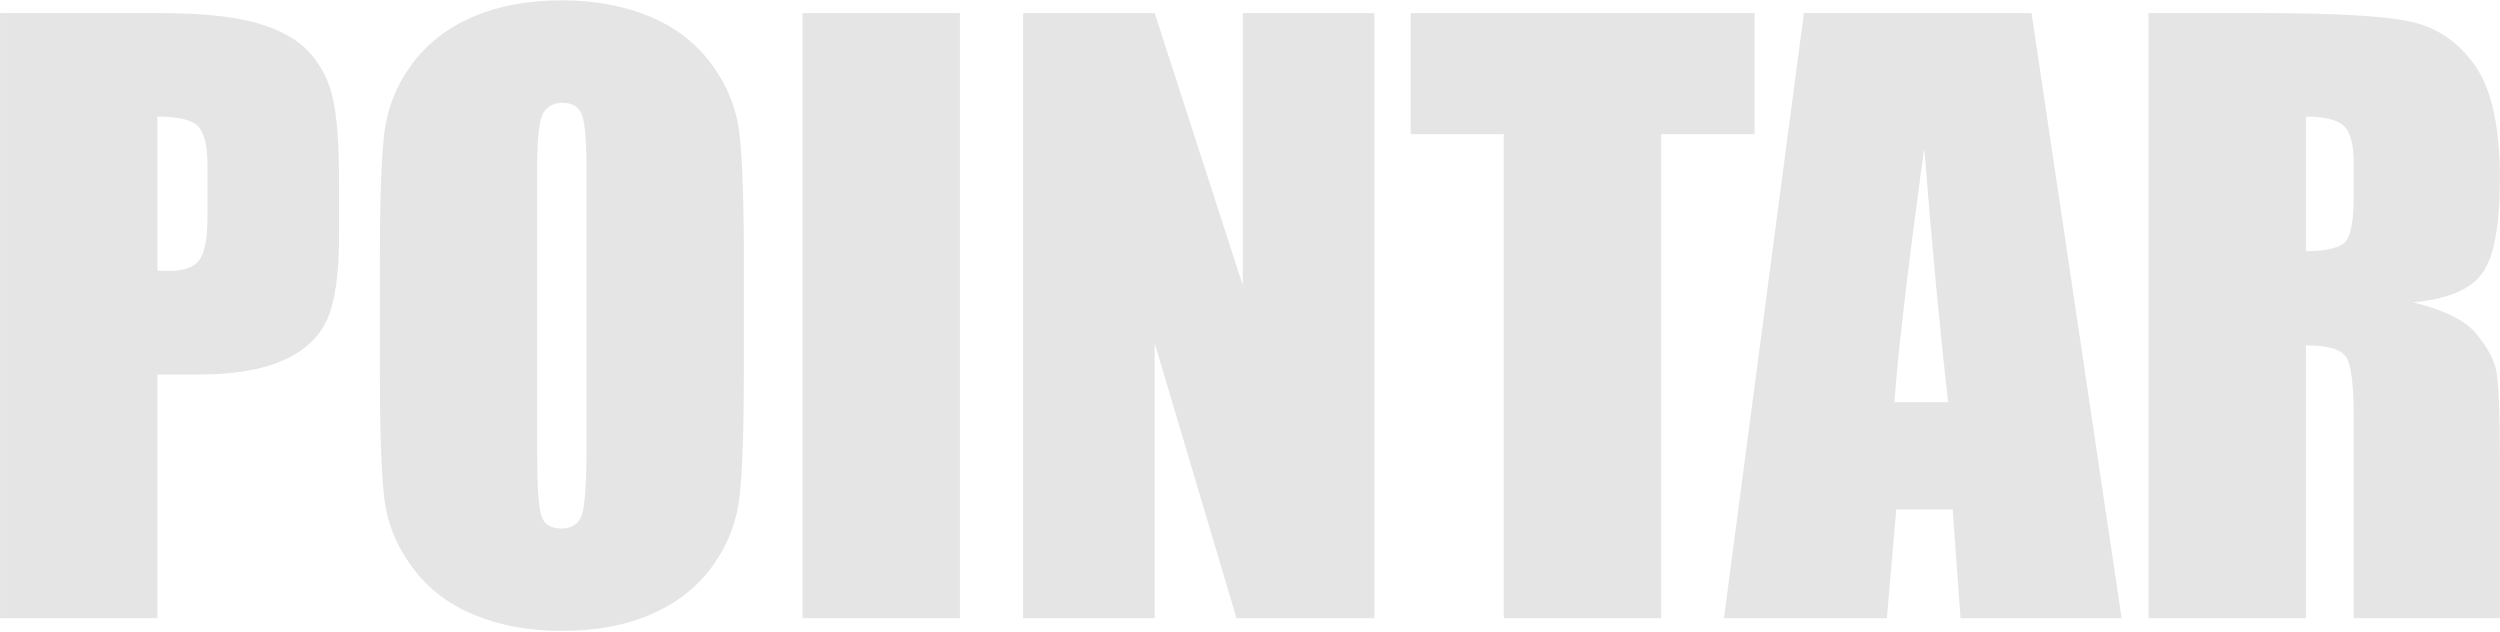 <?xml version="1.0" encoding="UTF-8"?>
<svg width="1290px" height="326px" viewBox="0 0 1290 326" version="1.1" xmlns="http://www.w3.org/2000/svg" xmlns:xlink="http://www.w3.org/1999/xlink">
    <title>POINTAR</title>
    <g id="Page-1" stroke="none" stroke-width="1" fill="none" fill-rule="evenodd" opacity="0.104">
        <g id="Desktop-HD" transform="translate(-186, -58)" fill="#000000" fill-rule="nonzero">
            <path d="M267.22,377 L267.22,251.248 L289.014,251.248 C306.759,251.248 321.127,248.805 332.121,243.919 C343.115,239.033 350.669,232.025 354.783,222.896 C358.898,213.767 360.955,199.237 360.955,179.307 L360.955,179.307 L360.955,152.112 C360.955,132.568 359.895,118.135 357.773,108.813 C355.651,99.491 351.601,91.551 345.622,84.993 C339.643,78.436 330.707,73.421 318.813,69.949 C306.919,66.478 289.914,64.742 267.799,64.742 L267.799,64.742 L186.021,64.742 L186.021,377 L267.22,377 Z M273.199,197.823 C271.527,197.823 269.534,197.758 267.22,197.63 L267.22,197.63 L267.22,118.167 C277.764,118.167 284.707,119.774 288.05,122.989 C291.393,126.203 293.065,133.147 293.065,143.819 L293.065,143.819 L293.065,169.471 C293.065,181.043 291.618,188.661 288.725,192.326 C285.832,195.99 280.657,197.823 273.199,197.823 Z M475.906,383.558 C493.522,383.558 508.952,380.665 522.196,374.878 C535.439,369.092 545.951,360.799 553.73,349.998 C561.509,339.197 566.138,327.271 567.617,314.22 C569.095,301.17 569.835,278.957 569.835,247.583 L569.835,193.177 C569.819,161.555 569.047,139.38 567.52,126.653 C565.977,113.795 561.156,101.902 553.055,90.972 C544.954,80.043 534.25,71.846 520.942,66.381 C507.634,60.916 492.622,58.184 475.906,58.184 C458.291,58.184 442.861,61.077 429.617,66.863 C416.374,72.649 405.862,80.943 398.083,91.744 C390.304,102.544 385.675,114.47 384.196,127.521 C382.718,140.572 381.978,162.785 381.978,194.158 L381.978,248.565 C381.994,280.187 382.765,302.362 384.293,315.088 C385.836,327.946 390.657,339.84 398.758,350.77 C406.859,361.699 417.563,369.896 430.871,375.361 C444.179,380.825 459.191,383.558 475.906,383.558 Z M475.714,330.711 C470.313,330.711 466.874,328.589 465.395,324.346 C463.916,320.103 463.177,308.917 463.177,290.787 L463.178,144.319 C463.208,128.64 464.333,119.183 466.552,115.949 C468.802,112.67 472.049,111.031 476.292,111.031 C481.307,111.031 484.618,113.056 486.225,117.106 C487.832,121.156 488.636,130.446 488.636,144.976 L488.636,289.194 C488.616,307.164 487.844,318.56 486.322,323.382 C484.779,328.268 481.243,330.711 475.714,330.711 Z M681.314,377 L681.314,64.742 L600.115,64.742 L600.115,377 L681.314,377 Z M781.8,377 L781.8,235.047 L824.039,377 L895.208,377 L895.208,64.742 L827.318,64.742 L827.318,205.345 L781.8,64.742 L713.909,64.742 L713.909,377 L781.8,377 Z M1043.14,377 L1043.14,127.232 L1091.358,127.232 L1091.358,64.742 L913.917,64.742 L913.917,127.232 L961.942,127.232 L961.942,377 L1043.14,377 Z M1159.635,377 L1164.456,320.875 L1193.58,320.875 L1197.63,377 L1280.758,377 L1234.276,64.742 L1116.817,64.742 L1075.543,377 L1159.635,377 Z M1191.265,265.521 L1163.492,265.521 C1165.549,237.876 1170.692,194.222 1178.922,134.561 C1183.036,186.508 1187.151,230.161 1191.265,265.521 L1191.265,265.521 Z M1375.843,377 L1375.843,236.204 C1387.03,236.204 1393.941,238.197 1396.577,242.183 C1399.213,246.169 1400.531,256.52 1400.531,273.235 L1400.531,273.235 L1400.531,377 L1475.943,377 L1475.943,294.644 C1475.943,269.442 1475.268,254.045 1473.918,248.451 C1472.568,242.858 1469.128,236.718 1463.599,230.032 C1458.07,223.346 1447.27,218.01 1431.197,214.024 C1448.941,212.352 1460.835,207.338 1466.878,198.98 C1472.921,190.622 1475.943,174.292 1475.943,149.991 C1475.943,123.375 1471.668,103.991 1463.117,91.84 C1454.567,79.689 1443.509,72.135 1429.943,69.178 C1416.378,66.22 1390.437,64.742 1352.12,64.742 L1352.12,64.742 L1294.644,64.742 L1294.644,377 L1375.843,377 Z M1375.843,187.601 L1375.843,118.167 C1385.229,118.167 1391.691,119.71 1395.227,122.796 C1398.763,125.882 1400.531,132.375 1400.531,142.276 L1400.531,142.276 L1400.531,159.441 C1400.531,173.2 1398.698,181.332 1395.034,183.84 C1391.369,186.347 1384.972,187.601 1375.843,187.601 L1375.843,187.601 Z" id="POINTAR"></path>
        </g>
    </g>
</svg>